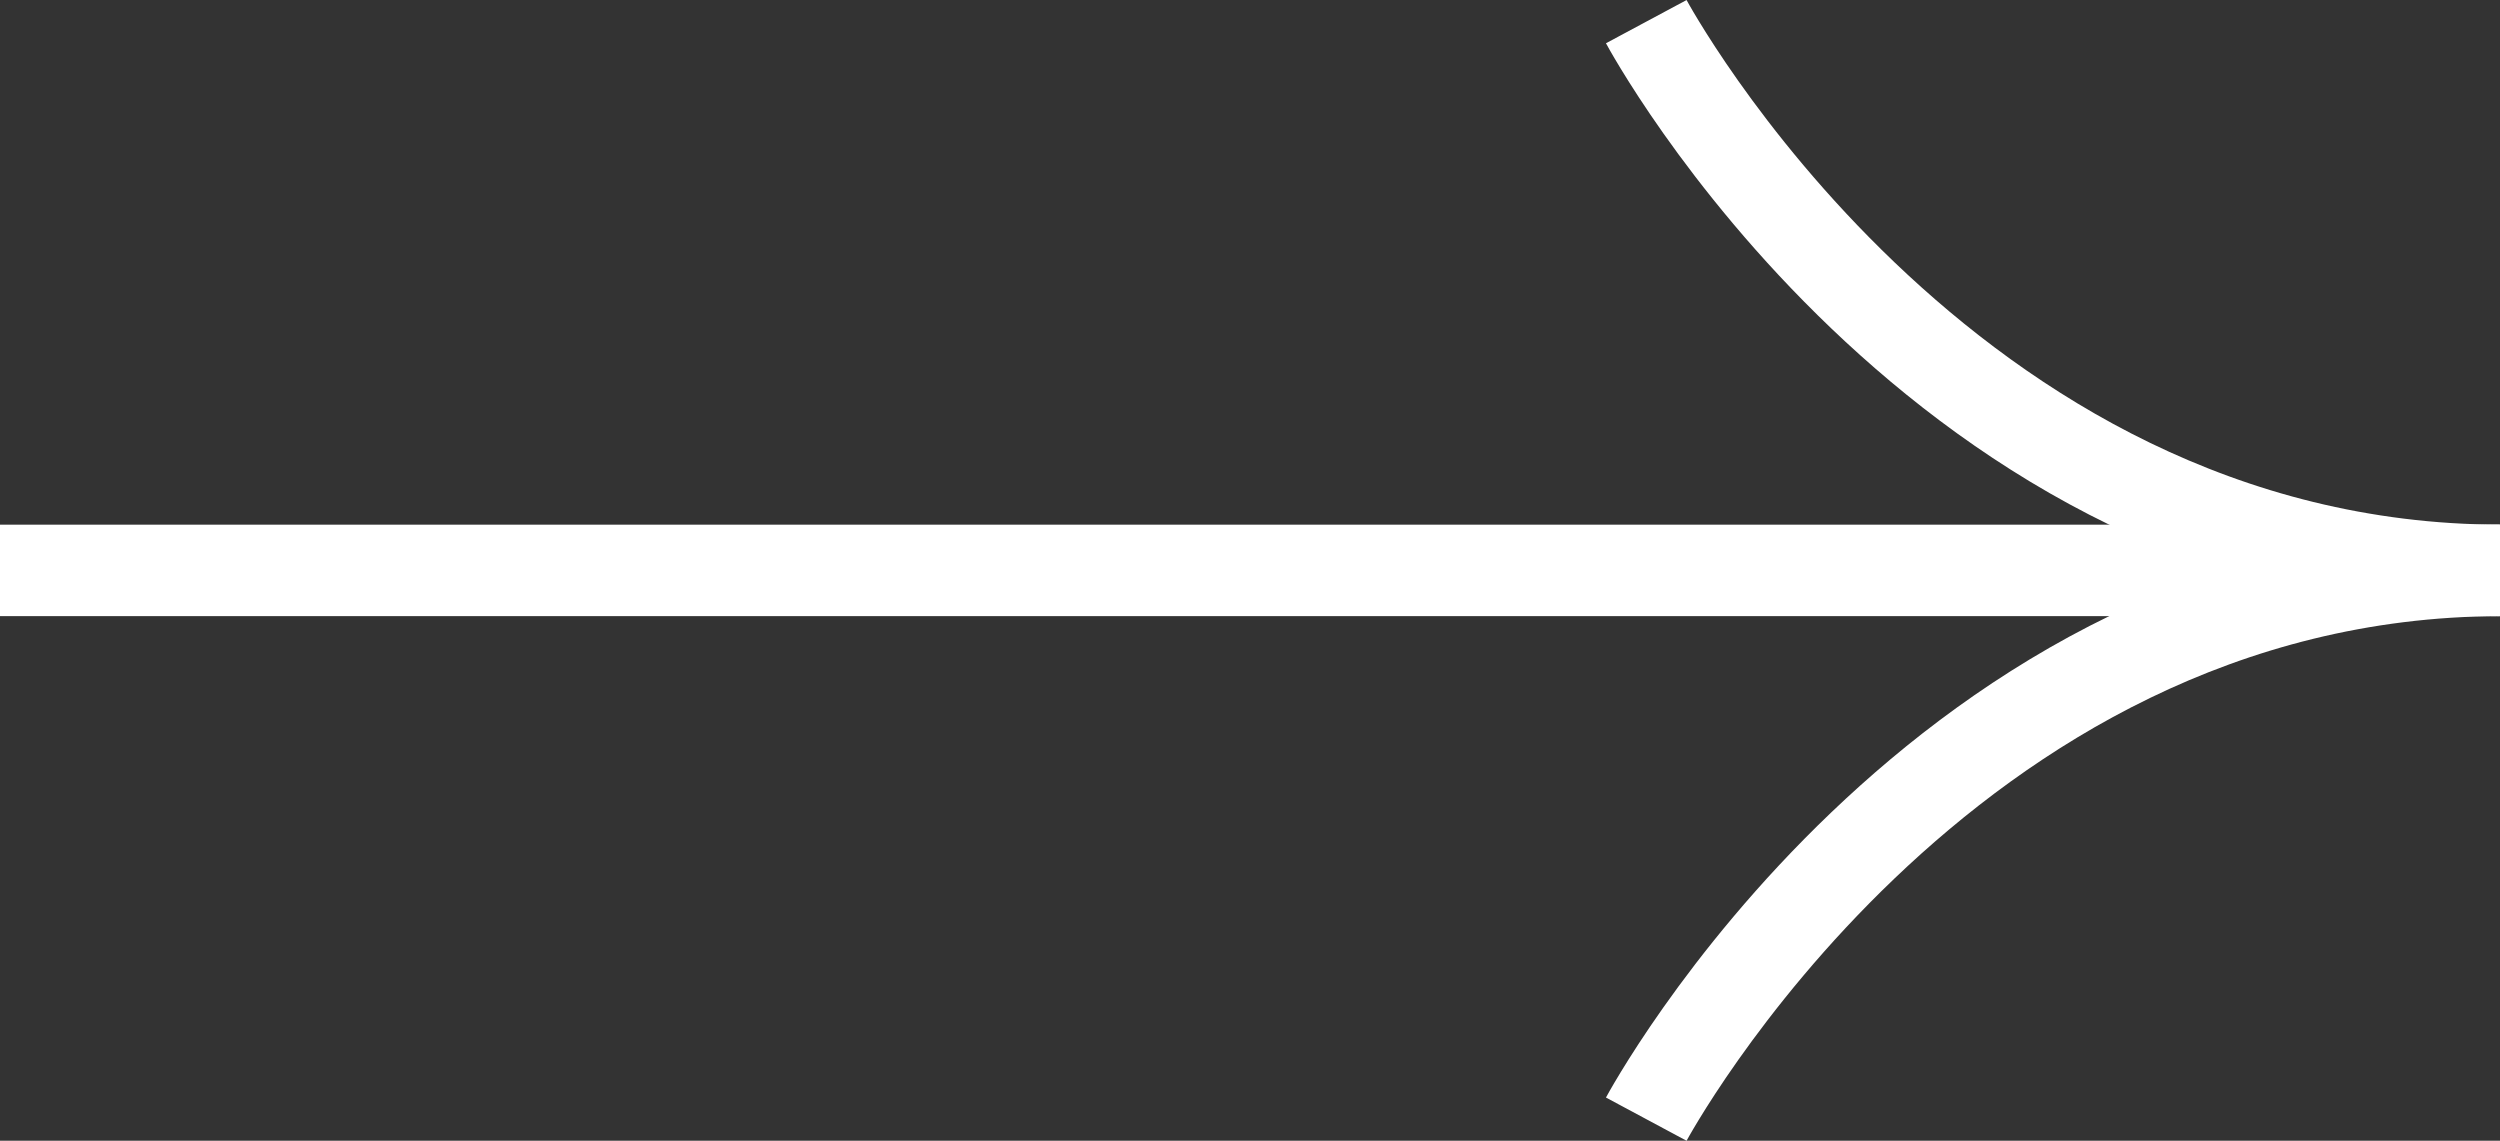 <svg xmlns="http://www.w3.org/2000/svg" width="41.002" height="18.709" viewBox="0 0 41.002 18.709">
  <rect x="0" y="0" width="41.002" height="18.709" fill="#333333" stroke="none"/>
  <g id="Group_44294" data-name="Group 44294" transform="translate(-1504 -2649.545)">
    <line id="Line_326" data-name="Line 326" x2="41" transform="translate(1504 2658.9)" fill="none" stroke="#fff" stroke-width="1.5"/>
    <g id="Group_44293" data-name="Group 44293" transform="translate(1531.873 2650.4)">
      <path id="Path_9574" data-name="Path 9574" d="M3701.622,3056.023s4.812,8.975,14,9" transform="translate(-3702.495 -3056.523)" fill="none" stroke="#fff" stroke-width="1.5"/>
      <path id="Path_9575" data-name="Path 9575" d="M3701.622,3065.023s4.812-8.975,14-9" transform="translate(-3702.495 -3047.523)" fill="none" stroke="#fff" stroke-width="1.5"/>
    </g>
  </g>
</svg>
